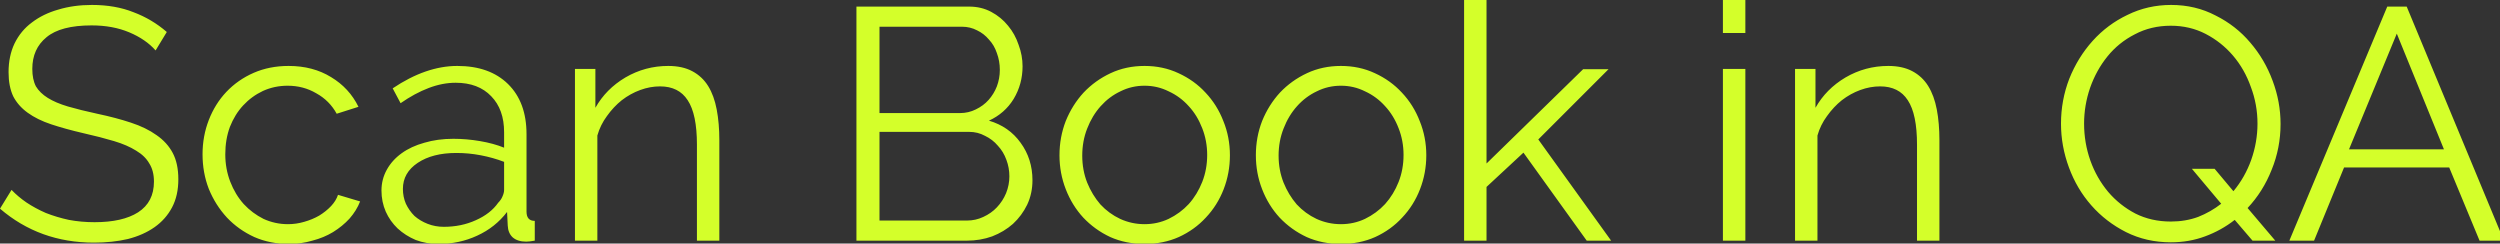 <?xml version="1.0" encoding="UTF-8" standalone="no"?>
<!-- Created with Inkscape (http://www.inkscape.org/) -->

<svg
   xmlns:dc="http://purl.org/dc/elements/1.1/"
   xmlns:cc="http://creativecommons.org/ns#"
   xmlns:rdf="http://www.w3.org/1999/02/22-rdf-syntax-ns#"
   xmlns:svg="http://www.w3.org/2000/svg"
   xmlns="http://www.w3.org/2000/svg"
   xmlns:sodipodi="http://sodipodi.sourceforge.net/DTD/sodipodi-0.dtd"
   xmlns:inkscape="http://www.inkscape.org/namespaces/inkscape"
   width="222.811"
   height="21.707"
   viewBox="0 0 58.952 5.743"
   version="1.1"
   id="svg10179"
   inkscape:version="0.92.3 (2405546, 2018-03-11)"
   sodipodi:docname="1.svg">
  <rect x="0" y="0" width="58.952" height="5.743" fill="#333333" stroke="none"/>
  <defs
     id="defs10173" />
  <sodipodi:namedview
     id="base"
     pagecolor="#ffffff"
     bordercolor="#666666"
     borderopacity="1.0"
     inkscape:pageopacity="0.0"
     inkscape:pageshadow="2"
     inkscape:zoom="4"
     inkscape:cx="66.327343"
     inkscape:cy="-1.2471064"
     inkscape:document-units="mm"
     inkscape:current-layer="layer1"
     showgrid="false"
     units="px"
     inkscape:window-width="1853"
     inkscape:window-height="1025"
     inkscape:window-x="1433"
     inkscape:window-y="27"
     inkscape:window-maximized="1" />
  <g
     inkscape:label="Layer 1"
     inkscape:groupmode="layer"
     id="layer1"
     transform="translate(0,-291.257)">
    <path
       style="font-style:normal;font-variant:normal;font-weight:normal;font-stretch:normal;font-size:4.978px;line-height:1.5;font-family:Raleway;-inkscape-font-specification:Raleway;letter-spacing:0px;word-spacing:0px;fill:#d4ff2a;fill-opacity:1;stroke:none;stroke-width:0.207"
       d="M 130.281 0 L 130.281 21.414 L 132.277 21.414 L 132.277 16.633 L 135.562 13.582 L 141.193 21.414 L 143.365 21.414 L 136.883 12.408 L 143.131 6.16 L 140.871 6.16 L 132.277 14.549 L 132.277 0 L 130.281 0 z M 153.312 0 L 153.312 2.934 L 155.309 2.934 L 155.309 0 L 153.312 0 z M 8.184 0.439 C 7.088 0.439 6.091 0.578 5.191 0.852 C 4.292 1.106 3.511 1.486 2.846 1.994 C 2.181 2.483 1.663 3.11 1.291 3.873 C 0.939 4.616 0.762 5.466 0.762 6.424 C 0.762 7.265 0.9 7.98 1.174 8.566 C 1.467 9.134 1.896 9.621 2.463 10.031 C 3.03 10.442 3.726 10.785 4.547 11.059 C 5.368 11.332 6.327 11.597 7.422 11.852 C 8.458 12.086 9.366 12.32 10.148 12.555 C 10.931 12.789 11.587 13.074 12.115 13.406 C 12.643 13.719 13.033 14.099 13.287 14.549 C 13.561 14.979 13.699 15.517 13.699 16.162 C 13.699 17.375 13.23 18.284 12.291 18.891 C 11.372 19.477 10.08 19.771 8.418 19.771 C 7.616 19.771 6.854 19.703 6.131 19.566 C 5.407 19.41 4.722 19.203 4.076 18.949 C 3.45 18.675 2.874 18.364 2.346 18.012 C 1.837 17.66 1.399 17.288 1.027 16.896 L 0 18.568 C 2.347 20.583 5.133 21.59 8.359 21.59 C 9.454 21.59 10.462 21.483 11.381 21.268 C 12.3 21.033 13.093 20.68 13.758 20.211 C 14.423 19.742 14.941 19.155 15.312 18.451 C 15.684 17.747 15.869 16.915 15.869 15.957 C 15.869 15.018 15.704 14.237 15.371 13.611 C 15.039 12.986 14.559 12.458 13.934 12.027 C 13.308 11.578 12.544 11.205 11.645 10.912 C 10.765 10.619 9.767 10.356 8.652 10.121 C 7.655 9.906 6.786 9.69 6.043 9.475 C 5.319 9.259 4.723 9.006 4.254 8.713 C 3.785 8.42 3.432 8.077 3.197 7.686 C 2.982 7.275 2.875 6.757 2.875 6.131 C 2.875 4.938 3.296 3.999 4.137 3.314 C 4.978 2.61 6.316 2.26 8.154 2.26 C 9.406 2.26 10.52 2.464 11.498 2.875 C 12.476 3.286 13.259 3.823 13.846 4.488 L 14.842 2.846 C 13.962 2.083 12.974 1.497 11.879 1.086 C 10.803 0.656 9.572 0.439 8.184 0.439 z M 193.195 0.439 C 191.807 0.439 190.515 0.734 189.322 1.32 C 188.129 1.887 187.093 2.659 186.213 3.637 C 185.333 4.614 184.639 5.741 184.131 7.012 C 183.642 8.283 183.396 9.612 183.396 11 C 183.396 12.33 183.632 13.631 184.102 14.902 C 184.571 16.173 185.235 17.298 186.096 18.275 C 186.956 19.253 187.983 20.044 189.176 20.65 C 190.388 21.257 191.719 21.561 193.166 21.561 C 194.261 21.561 195.278 21.383 196.217 21.031 C 197.175 20.679 198.054 20.192 198.855 19.566 L 200.439 21.414 L 202.465 21.414 L 200 18.51 C 200.919 17.532 201.632 16.398 202.141 15.107 C 202.669 13.817 202.934 12.457 202.934 11.029 C 202.934 9.719 202.698 8.439 202.229 7.188 C 201.759 5.916 201.095 4.782 200.234 3.785 C 199.393 2.788 198.367 1.985 197.154 1.379 C 195.961 0.753 194.642 0.439 193.195 0.439 z M 76.209 0.586 L 76.209 21.414 L 86.035 21.414 C 86.837 21.414 87.589 21.285 88.293 21.031 C 88.997 20.757 89.613 20.387 90.141 19.918 C 90.669 19.429 91.089 18.862 91.402 18.217 C 91.715 17.552 91.873 16.827 91.873 16.045 C 91.873 14.774 91.52 13.659 90.816 12.701 C 90.132 11.743 89.193 11.088 88 10.736 C 88.939 10.306 89.673 9.661 90.201 8.801 C 90.729 7.921 90.992 6.952 90.992 5.896 C 90.992 5.251 90.875 4.616 90.641 3.99 C 90.426 3.345 90.112 2.778 89.701 2.289 C 89.291 1.781 88.792 1.37 88.205 1.057 C 87.618 0.744 86.964 0.586 86.24 0.586 L 76.209 0.586 z M 212.428 0.586 L 203.715 21.414 L 205.916 21.414 L 208.584 14.902 L 217.941 14.902 L 220.641 21.414 L 222.811 21.414 L 214.158 0.586 L 212.428 0.586 z M 193.166 2.289 C 194.3 2.289 195.337 2.533 196.275 3.021 C 197.214 3.51 198.025 4.155 198.709 4.957 C 199.393 5.759 199.921 6.688 200.293 7.744 C 200.684 8.781 200.881 9.866 200.881 11 C 200.881 12.095 200.694 13.171 200.322 14.227 C 199.951 15.263 199.423 16.192 198.738 17.014 L 197.066 15.02 L 195.043 15.02 L 197.652 18.129 C 197.027 18.618 196.343 19.007 195.6 19.301 C 194.857 19.575 194.046 19.713 193.166 19.713 C 192.012 19.713 190.966 19.477 190.027 19.008 C 189.089 18.519 188.276 17.874 187.592 17.072 C 186.907 16.251 186.379 15.322 186.008 14.285 C 185.636 13.229 185.451 12.134 185.451 11 C 185.451 9.924 185.627 8.868 185.979 7.832 C 186.35 6.776 186.868 5.837 187.533 5.016 C 188.198 4.194 189.011 3.54 189.969 3.051 C 190.927 2.542 191.993 2.289 193.166 2.289 z M 78.262 2.377 L 85.596 2.377 C 86.085 2.377 86.533 2.484 86.943 2.699 C 87.354 2.895 87.707 3.168 88 3.52 C 88.313 3.852 88.549 4.253 88.705 4.723 C 88.881 5.192 88.969 5.691 88.969 6.219 C 88.969 6.727 88.881 7.216 88.705 7.686 C 88.529 8.135 88.284 8.537 87.971 8.889 C 87.658 9.241 87.276 9.523 86.826 9.738 C 86.396 9.953 85.926 10.062 85.418 10.062 L 78.262 10.062 L 78.262 2.377 z M 213.277 2.992 L 217.473 13.289 L 209.025 13.289 L 213.277 2.992 z M 25.68 5.867 C 24.545 5.867 23.509 6.072 22.57 6.482 C 21.632 6.893 20.819 7.46 20.135 8.184 C 19.47 8.888 18.952 9.72 18.58 10.678 C 18.209 11.636 18.023 12.653 18.023 13.729 C 18.023 14.824 18.209 15.85 18.58 16.809 C 18.971 17.767 19.509 18.616 20.193 19.359 C 20.878 20.083 21.69 20.662 22.629 21.092 C 23.568 21.502 24.594 21.707 25.709 21.707 C 26.433 21.707 27.126 21.61 27.791 21.414 C 28.475 21.238 29.091 20.983 29.639 20.65 C 30.206 20.298 30.695 19.897 31.105 19.447 C 31.516 18.978 31.83 18.471 32.045 17.924 L 30.078 17.336 C 29.961 17.688 29.756 18.021 29.463 18.334 C 29.17 18.647 28.817 18.929 28.406 19.184 C 27.996 19.418 27.546 19.605 27.057 19.742 C 26.587 19.879 26.11 19.947 25.621 19.947 C 24.858 19.947 24.134 19.789 23.449 19.477 C 22.784 19.144 22.198 18.706 21.689 18.158 C 21.181 17.591 20.78 16.925 20.486 16.162 C 20.193 15.399 20.047 14.589 20.047 13.729 C 20.047 12.849 20.183 12.036 20.457 11.293 C 20.75 10.55 21.142 9.915 21.631 9.387 C 22.139 8.839 22.726 8.409 23.391 8.096 C 24.075 7.783 24.81 7.627 25.592 7.627 C 26.53 7.627 27.38 7.851 28.143 8.301 C 28.925 8.731 29.531 9.339 29.961 10.121 L 31.898 9.504 C 31.351 8.389 30.538 7.509 29.463 6.863 C 28.387 6.198 27.127 5.867 25.68 5.867 z M 40.693 5.867 C 38.836 5.867 36.918 6.532 34.943 7.861 L 35.646 9.182 C 36.487 8.595 37.319 8.145 38.141 7.832 C 38.962 7.519 39.763 7.363 40.545 7.363 C 41.894 7.363 42.95 7.765 43.713 8.566 C 44.476 9.349 44.857 10.414 44.857 11.764 L 44.857 13.141 C 44.232 12.886 43.519 12.692 42.717 12.555 C 41.915 12.418 41.122 12.35 40.34 12.35 C 39.401 12.35 38.542 12.467 37.76 12.701 C 36.978 12.916 36.301 13.23 35.734 13.641 C 35.167 14.051 34.729 14.54 34.416 15.107 C 34.103 15.675 33.945 16.29 33.945 16.955 C 33.945 17.62 34.072 18.245 34.326 18.832 C 34.58 19.399 34.933 19.898 35.383 20.328 C 35.852 20.758 36.39 21.101 36.996 21.355 C 37.622 21.59 38.296 21.707 39.02 21.707 C 40.252 21.707 41.397 21.462 42.453 20.973 C 43.529 20.484 44.417 19.78 45.121 18.861 L 45.18 20.064 C 45.199 20.514 45.347 20.867 45.621 21.121 C 45.914 21.375 46.314 21.502 46.822 21.502 C 46.998 21.502 47.253 21.473 47.586 21.414 L 47.586 19.654 C 47.097 19.654 46.852 19.38 46.852 18.832 L 46.852 11.939 C 46.852 10.043 46.304 8.556 45.209 7.48 C 44.114 6.405 42.61 5.867 40.693 5.867 z M 59.463 5.867 C 58.094 5.867 56.824 6.208 55.65 6.893 C 54.497 7.577 53.606 8.477 52.98 9.592 L 52.98 6.131 L 51.162 6.131 L 51.162 21.414 L 53.156 21.414 L 53.156 12.057 C 53.332 11.431 53.617 10.854 54.008 10.326 C 54.399 9.779 54.839 9.309 55.328 8.918 C 55.837 8.527 56.384 8.223 56.971 8.008 C 57.557 7.793 58.144 7.686 58.73 7.686 C 59.845 7.686 60.665 8.097 61.193 8.918 C 61.741 9.739 62.016 11.058 62.016 12.877 L 62.016 21.414 L 64.01 21.414 L 64.01 12.467 C 64.01 11.469 63.932 10.56 63.775 9.738 C 63.619 8.917 63.366 8.223 63.014 7.656 C 62.662 7.089 62.192 6.649 61.605 6.336 C 61.019 6.023 60.304 5.867 59.463 5.867 z M 101.846 5.867 C 100.751 5.867 99.743 6.081 98.824 6.512 C 97.905 6.942 97.104 7.519 96.42 8.242 C 95.755 8.966 95.227 9.807 94.836 10.766 C 94.464 11.724 94.277 12.741 94.277 13.816 C 94.277 14.872 94.464 15.88 94.836 16.838 C 95.207 17.796 95.726 18.636 96.391 19.359 C 97.075 20.083 97.876 20.662 98.795 21.092 C 99.714 21.502 100.731 21.707 101.846 21.707 C 102.96 21.707 103.977 21.502 104.896 21.092 C 105.835 20.662 106.638 20.083 107.303 19.359 C 107.987 18.636 108.515 17.796 108.887 16.838 C 109.258 15.88 109.443 14.872 109.443 13.816 C 109.443 12.741 109.249 11.724 108.857 10.766 C 108.486 9.807 107.958 8.966 107.273 8.242 C 106.609 7.519 105.806 6.942 104.867 6.512 C 103.948 6.081 102.941 5.867 101.846 5.867 z M 119.32 5.867 C 118.225 5.867 117.218 6.081 116.299 6.512 C 115.38 6.942 114.577 7.519 113.893 8.242 C 113.228 8.966 112.7 9.807 112.309 10.766 C 111.937 11.724 111.752 12.741 111.752 13.816 C 111.752 14.872 111.937 15.88 112.309 16.838 C 112.68 17.796 113.198 18.636 113.863 19.359 C 114.548 20.083 115.35 20.662 116.27 21.092 C 117.189 21.502 118.206 21.707 119.32 21.707 C 120.435 21.707 121.452 21.502 122.371 21.092 C 123.31 20.662 124.111 20.083 124.775 19.359 C 125.46 18.636 125.988 17.796 126.359 16.838 C 126.731 15.88 126.918 14.872 126.918 13.816 C 126.918 12.741 126.721 11.724 126.33 10.766 C 125.959 9.807 125.431 8.966 124.746 8.242 C 124.081 7.519 123.28 6.942 122.342 6.512 C 121.423 6.081 120.415 5.867 119.32 5.867 z M 168.031 5.867 C 166.662 5.867 165.392 6.208 164.219 6.893 C 163.065 7.577 162.175 8.477 161.549 9.592 L 161.549 6.131 L 159.73 6.131 L 159.73 21.414 L 161.725 21.414 L 161.725 12.057 C 161.901 11.431 162.185 10.854 162.576 10.326 C 162.967 9.779 163.406 9.309 163.895 8.918 C 164.403 8.527 164.95 8.223 165.537 8.008 C 166.124 7.793 166.712 7.686 167.299 7.686 C 168.413 7.686 169.234 8.097 169.762 8.918 C 170.309 9.739 170.584 11.058 170.584 12.877 L 170.584 21.414 L 172.578 21.414 L 172.578 12.467 C 172.578 11.469 172.5 10.56 172.344 9.738 C 172.187 8.917 171.932 8.223 171.58 7.656 C 171.228 7.089 170.759 6.649 170.172 6.336 C 169.585 6.023 168.872 5.867 168.031 5.867 z M 153.312 6.131 L 153.312 21.414 L 155.309 21.414 L 155.309 6.131 L 153.312 6.131 z M 101.846 7.627 C 102.608 7.627 103.323 7.793 103.988 8.125 C 104.673 8.438 105.269 8.878 105.777 9.445 C 106.286 9.993 106.685 10.647 106.979 11.41 C 107.272 12.153 107.42 12.946 107.42 13.787 C 107.42 14.648 107.272 15.448 106.979 16.191 C 106.685 16.935 106.286 17.591 105.777 18.158 C 105.269 18.706 104.673 19.144 103.988 19.477 C 103.323 19.789 102.608 19.947 101.846 19.947 C 101.083 19.947 100.36 19.789 99.676 19.477 C 99.011 19.164 98.424 18.735 97.916 18.188 C 97.427 17.62 97.036 16.974 96.742 16.25 C 96.449 15.507 96.303 14.706 96.303 13.846 C 96.303 12.985 96.449 12.183 96.742 11.439 C 97.036 10.677 97.437 10.012 97.945 9.445 C 98.454 8.878 99.04 8.438 99.705 8.125 C 100.37 7.793 101.083 7.627 101.846 7.627 z M 119.32 7.627 C 120.083 7.627 120.796 7.793 121.461 8.125 C 122.145 8.438 122.742 8.878 123.25 9.445 C 123.758 9.993 124.16 10.647 124.453 11.41 C 124.746 12.153 124.893 12.946 124.893 13.787 C 124.893 14.648 124.746 15.448 124.453 16.191 C 124.16 16.935 123.758 17.591 123.25 18.158 C 122.742 18.706 122.145 19.144 121.461 19.477 C 120.796 19.789 120.083 19.947 119.32 19.947 C 118.558 19.947 117.833 19.789 117.148 19.477 C 116.484 19.164 115.897 18.735 115.389 18.188 C 114.9 17.62 114.51 16.974 114.217 16.25 C 113.923 15.507 113.775 14.706 113.775 13.846 C 113.775 12.985 113.923 12.183 114.217 11.439 C 114.51 10.677 114.91 10.012 115.418 9.445 C 115.926 8.878 116.513 8.438 117.178 8.125 C 117.843 7.793 118.558 7.627 119.32 7.627 z M 78.262 11.734 L 86.24 11.734 C 86.749 11.734 87.218 11.851 87.648 12.086 C 88.098 12.301 88.48 12.593 88.793 12.965 C 89.125 13.317 89.379 13.738 89.555 14.227 C 89.731 14.696 89.818 15.185 89.818 15.693 C 89.818 16.202 89.721 16.701 89.525 17.189 C 89.33 17.659 89.057 18.08 88.705 18.451 C 88.373 18.803 87.971 19.086 87.502 19.301 C 87.052 19.516 86.563 19.625 86.035 19.625 L 78.262 19.625 L 78.262 11.734 z M 40.604 13.611 C 41.347 13.611 42.071 13.68 42.775 13.816 C 43.499 13.953 44.193 14.148 44.857 14.402 L 44.857 16.896 C 44.857 17.072 44.809 17.267 44.711 17.482 C 44.633 17.678 44.506 17.865 44.33 18.041 C 43.88 18.686 43.216 19.205 42.336 19.596 C 41.475 19.987 40.527 20.182 39.49 20.182 C 38.982 20.182 38.503 20.094 38.053 19.918 C 37.603 19.742 37.211 19.506 36.879 19.213 C 36.566 18.9 36.313 18.54 36.117 18.129 C 35.941 17.718 35.852 17.278 35.852 16.809 C 35.852 15.85 36.292 15.077 37.172 14.49 C 38.052 13.904 39.196 13.611 40.604 13.611 z "
       transform="matrix(0.265,0,0,0.265,0,291.257)"
       id="text18406-0-79-2-31-6" />
  </g>
</svg>
